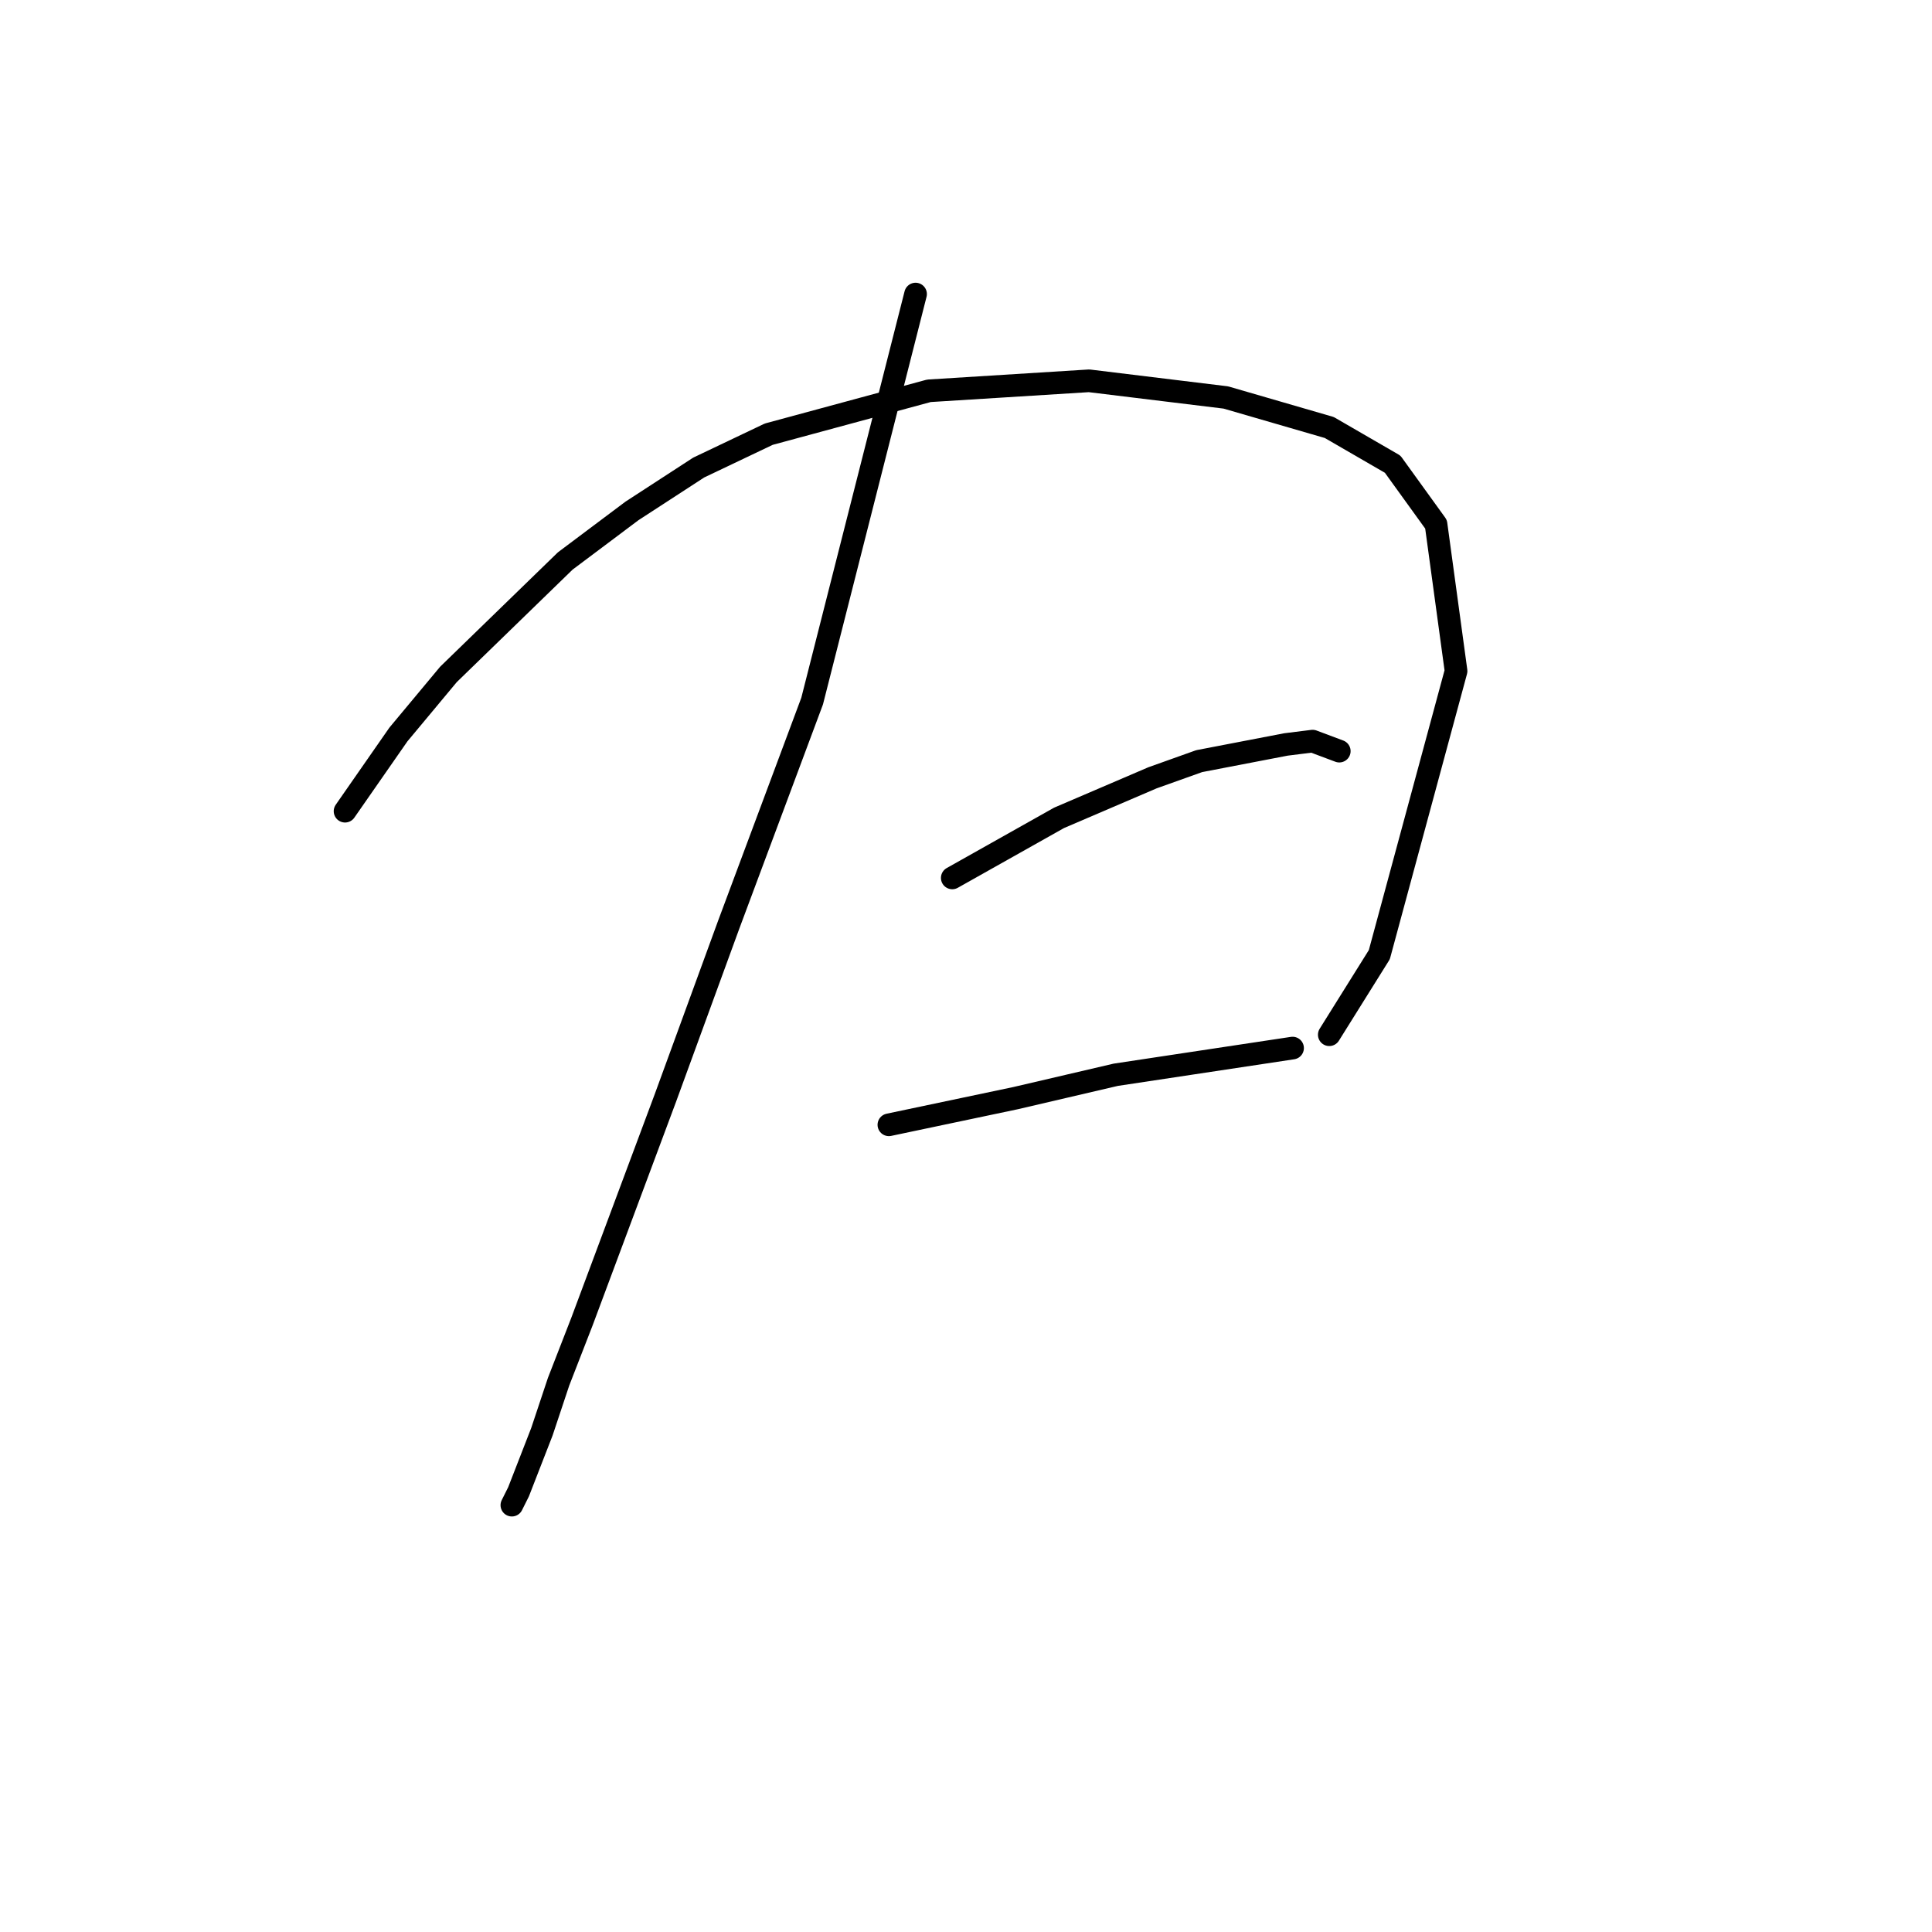 <?xml version="1.0" standalone="no"?>
    <svg width="256" height="256" xmlns="http://www.w3.org/2000/svg" version="1.1">
    <polyline stroke="black" stroke-width="3" stroke-linecap="round" fill="transparent" stroke-linejoin="round" points="121.317 38.964 107.613 92.898 96.56 122.518 88.161 145.506 77.109 175.126 74.014 183.084 71.804 189.715 68.709 197.673 67.825 199.441 67.825 199.441 " />
        <polyline stroke="black" stroke-width="3" stroke-linecap="round" fill="transparent" stroke-linejoin="round" points="45.72 107.487 52.794 97.319 59.425 89.361 74.898 74.331 83.74 67.699 92.582 61.952 101.865 57.531 123.086 51.784 144.306 50.458 162.431 52.668 176.136 56.647 184.536 61.51 190.283 69.468 192.935 88.919 182.767 126.497 176.136 137.107 176.136 137.107 " />
        <polyline stroke="black" stroke-width="3" stroke-linecap="round" fill="transparent" stroke-linejoin="round" points="126.18 116.329 140.327 108.371 146.516 105.719 152.705 103.066 158.895 100.856 170.389 98.645 173.926 98.203 177.462 99.529 177.462 99.529 " />
        <polyline stroke="black" stroke-width="3" stroke-linecap="round" fill="transparent" stroke-linejoin="round" points="117.781 149.043 134.58 145.506 147.842 142.412 171.273 138.875 171.273 138.875 " />
        </svg>